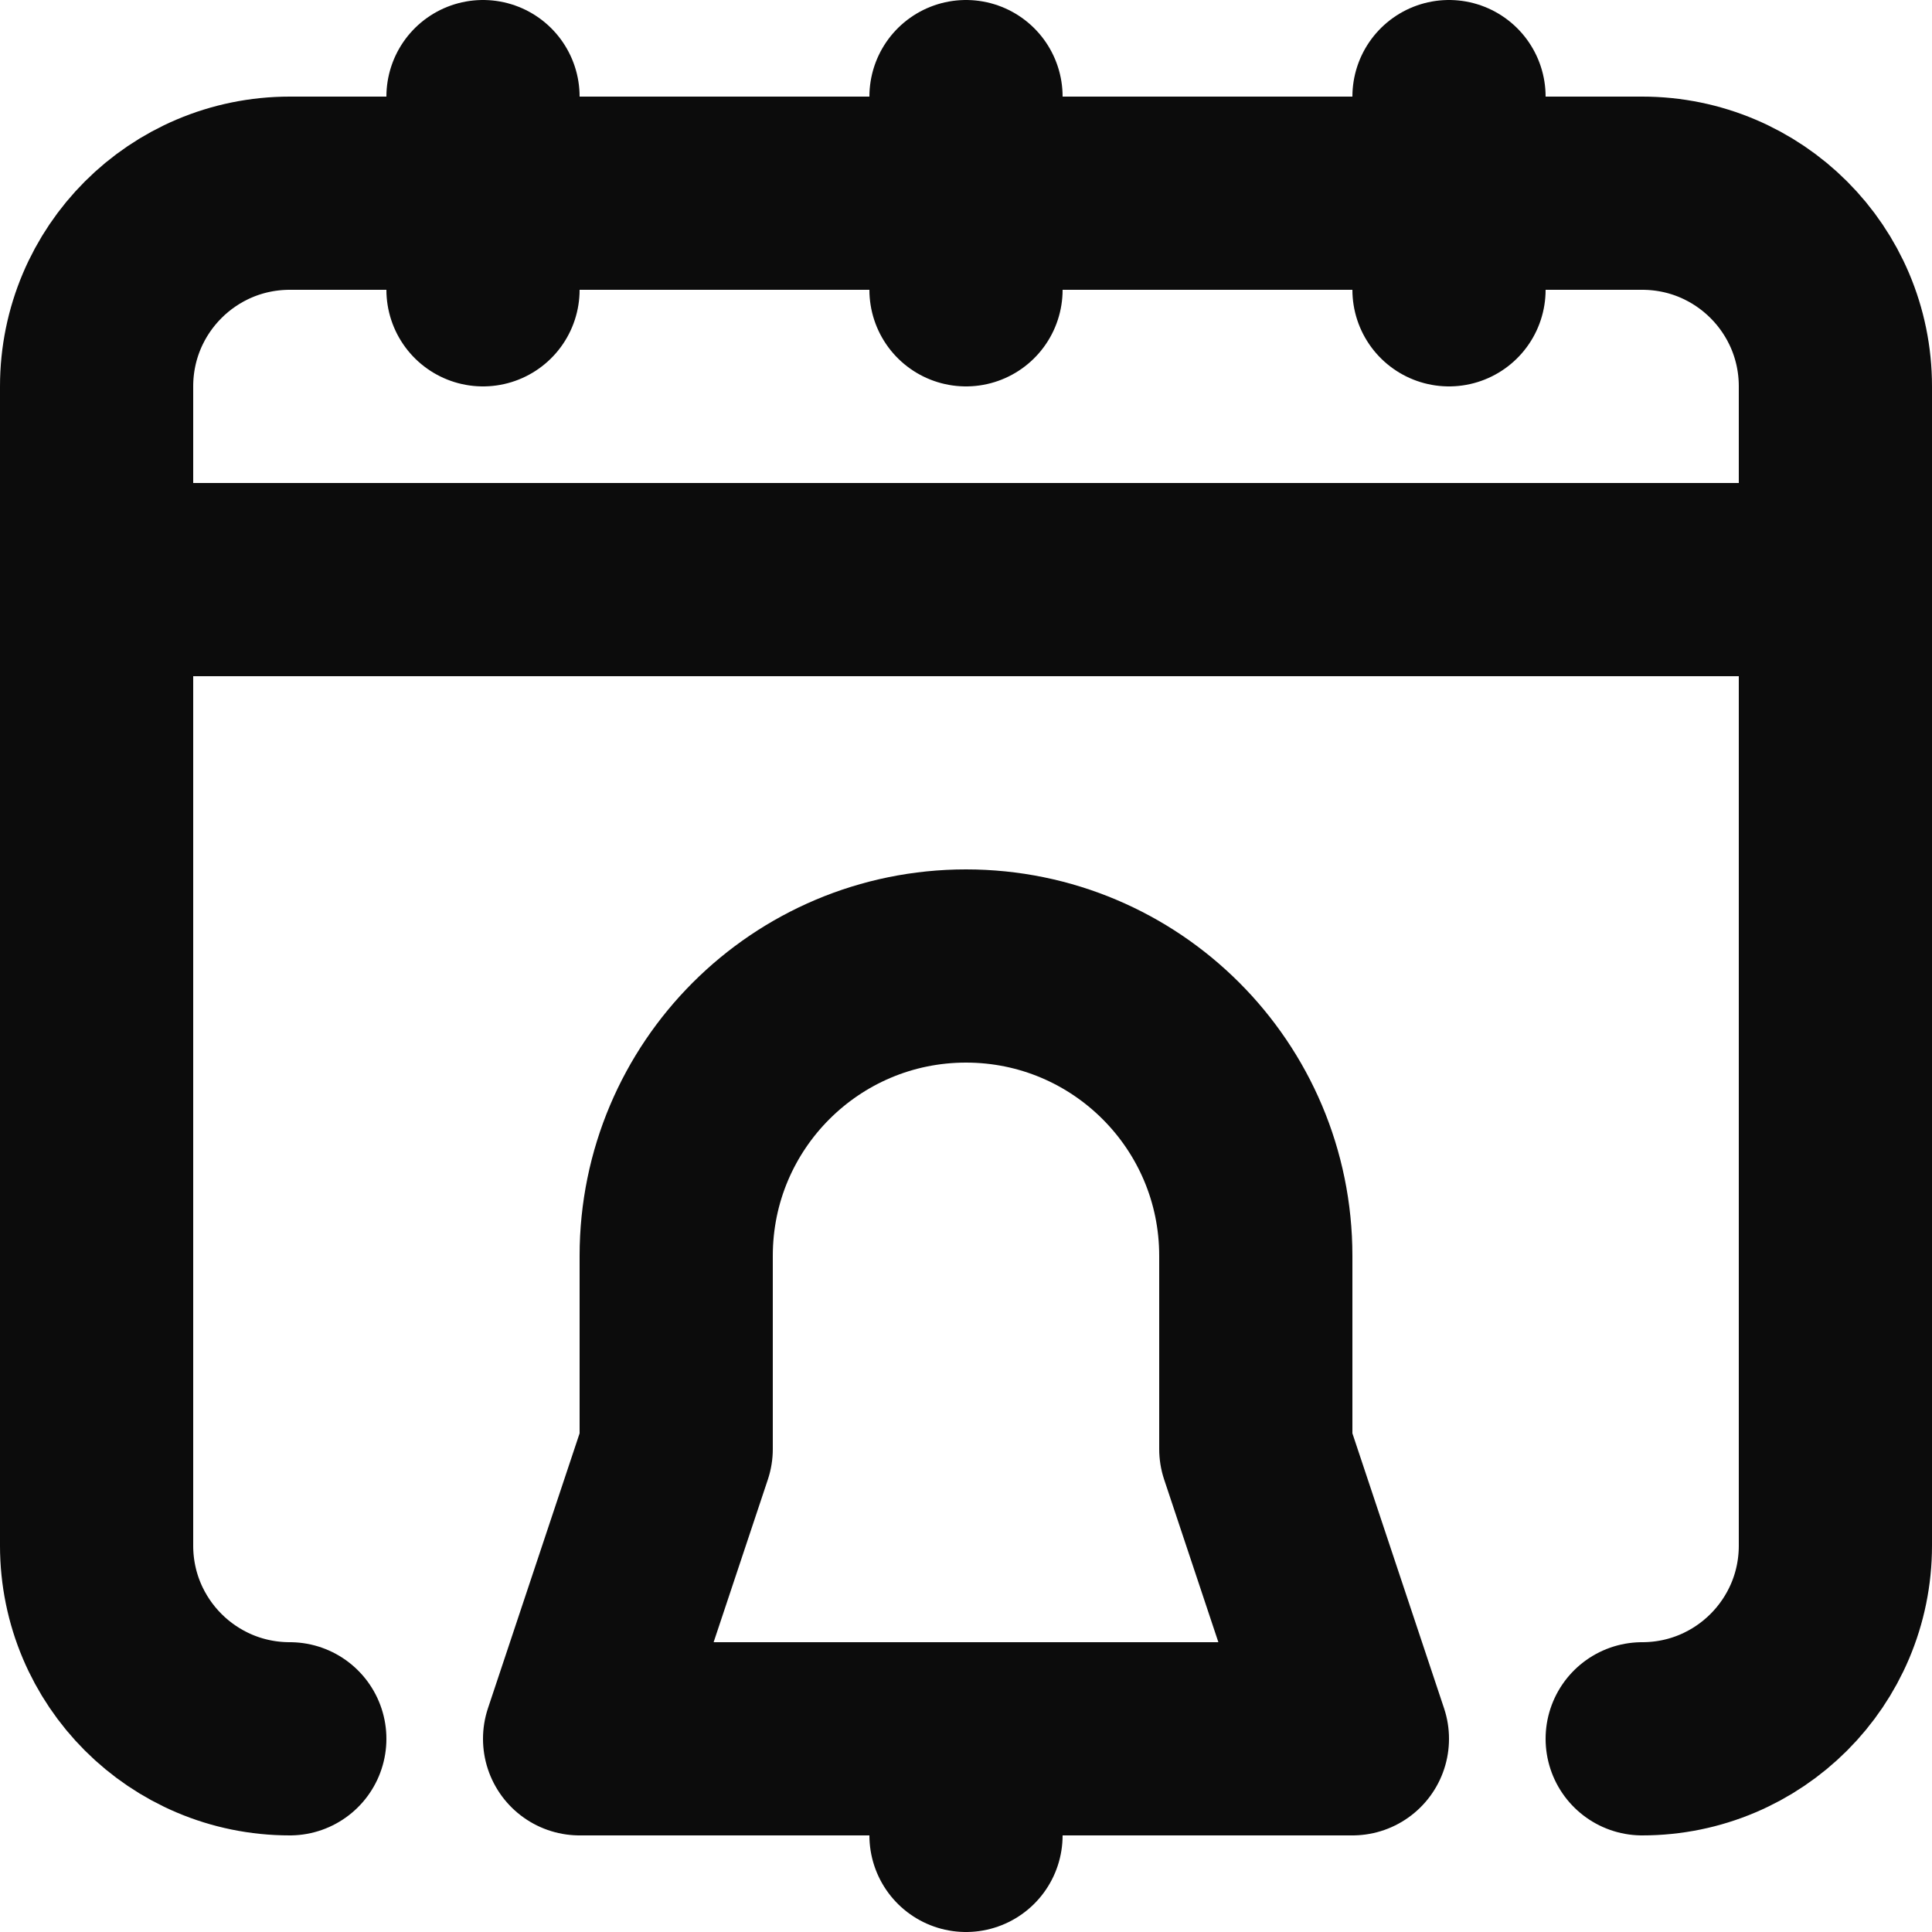 <svg xmlns="http://www.w3.org/2000/svg" width="20" height="20" viewBox="0 0 20 20" fill="none">
    <path d="M3 18C1.895 18 1 17.105 1 16V4C1 2.895 1.895 2 3 2H17C18.105 2 19 2.895 19 4V16C19 17.105 18.105 18 17 18M5 3L5 1M10 3V1M15 3V1M1 6H19M10 19V18M14 18H6L7 15V13C7 11.343 8.343 10 10 10C11.657 10 13 11.343 13 13V15L14 18Z" stroke="#0C0C0C" stroke-width="2" stroke-linecap="round" stroke-linejoin="round"/>
</svg>